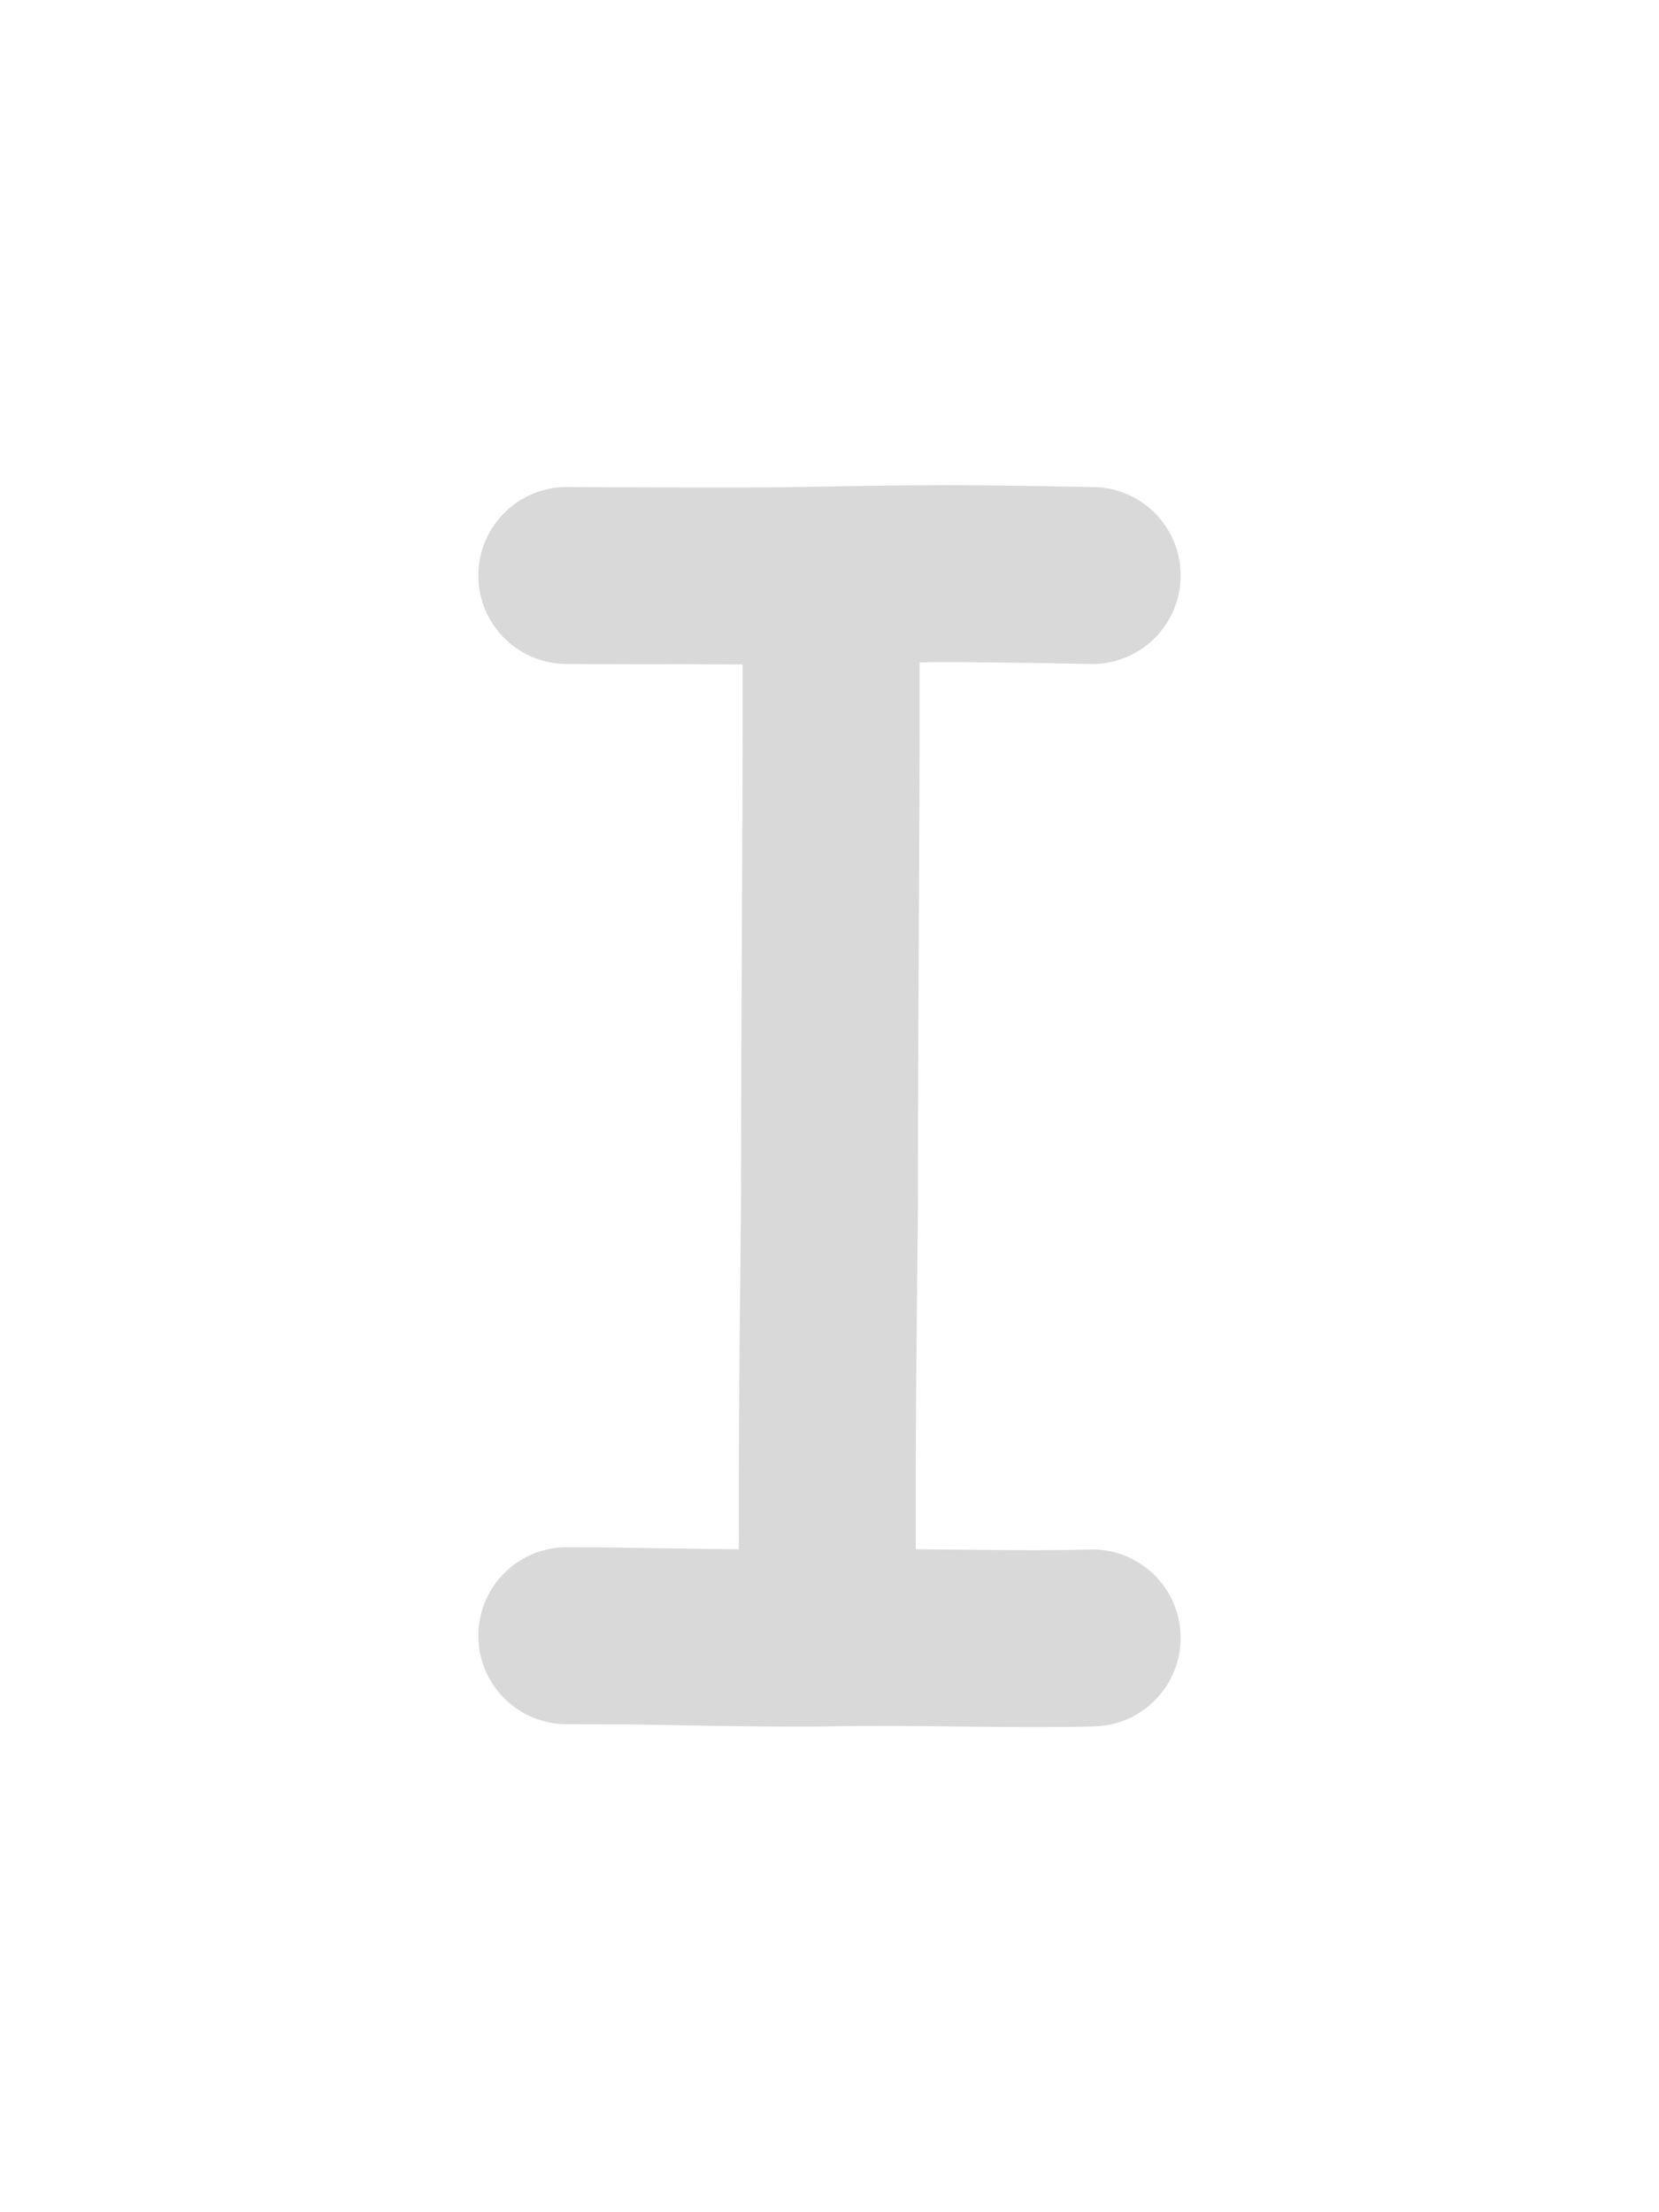 <?xml version="1.0" encoding="UTF-8" standalone="no"?>
<svg
   id="eXzH3MgmTQW1"
   viewBox="-100 -100 300 400"
   shape-rendering="geometricPrecision"
   text-rendering="geometricPrecision"
   project-id="4cafcf6920364399bf97168858ec7d12"
   export-id="00d3c2e451c14bc488ddb7861d1e08f3"
   cached="false"
   version="1.1"
   sodipodi:docname="uppercase-i-outline-paths.svg"
   inkscape:version="1.4 (e7c3feb1, 2024-10-09)"
   xmlns:inkscape="http://www.inkscape.org/namespaces/inkscape"
   xmlns:sodipodi="http://sodipodi.sourceforge.net/DTD/sodipodi-0.dtd"
   xmlns="http://www.w3.org/2000/svg"
   xmlns:svg="http://www.w3.org/2000/svg">
  <defs
     id="defs6" />
  <sodipodi:namedview
     id="namedview6"
     pagecolor="#ffffff"
     bordercolor="#000000"
     borderopacity="0.25"
     inkscape:showpageshadow="2"
     inkscape:pageopacity="0.0"
     inkscape:pagecheckerboard="0"
     inkscape:deskcolor="#d1d1d1"
     inkscape:zoom="1.7157912"
     inkscape:cx="150.36795"
     inkscape:cy="200.19919"
     inkscape:window-width="1728"
     inkscape:window-height="980"
     inkscape:window-x="0"
     inkscape:window-y="38"
     inkscape:window-maximized="0"
     inkscape:current-layer="eXzH3MgmTQW1" />
  <path
     id="path2"
     style="fill: rgb(217, 217, 217);"
     d="M 69.857 -12.277 C 60.877 -12.239 52.17 -12.088 43.717 -11.938 C 34.504 -11.739 14.181 -11.896 11.867 -11.902 C 7.238 -11.915 2.586 -11.939 2.586 -11.939 C -6.251 -11.986 -13.453 -4.861 -13.5 3.975 C -13.547 12.812 -6.422 20.014 2.414 20.061 C 2.414 20.061 28.228 20.17 20.764 20.059 C 20.764 20.059 27.176 20.142 34.297 20.139 C 34.298 25.507 34.305 28.424 34.295 32.471 C 34.272 41.808 34.23 51.043 34.188 60.297 C 34.099 78.804 34 97.367 34 116.76 C 34 122.299 33.494 154.982 33.609 180.135 C 22.587 180.022 10.91 179.803 9.768 179.799 C 6.208 179.786 2.557 179.76 2.557 179.76 C -6.28 179.729 -13.469 186.867 -13.5 195.703 C -13.531 204.54 -6.393 211.729 2.443 211.76 C 2.443 211.76 6.041 211.785 9.656 211.797 C 11.463 211.804 13.304 211.808 14.664 211.803 C 15.357 211.801 38.933 212.355 50.096 212.156 C 50.131 212.156 50.168 212.155 50.203 212.154 C 65.631 211.856 84.272 212.549 97.984 212.152 C 106.816 211.884 113.759 204.509 113.492 195.676 C 113.224 186.844 105.849 179.901 97.016 180.168 C 88.417 180.441 77.091 180.214 65.602 180.127 C 65.481 155.365 66 122.547 66 116.76 C 66 97.453 66.1 78.965 66.188 60.447 C 66.231 51.188 66.272 41.919 66.295 32.553 C 66.306 28.341 66.298 25.281 66.297 19.758 C 67.535 19.748 68.742 19.728 69.992 19.723 C 78.767 19.686 97.568 20.061 97.568 20.061 C 106.404 20.024 113.537 12.829 113.5 3.992 C 113.463 -4.844 106.269 -11.976 97.432 -11.939 C 97.432 -11.939 78.832 -12.315 69.857 -12.277 z "
     inkscape:label="outline" />
</svg>
